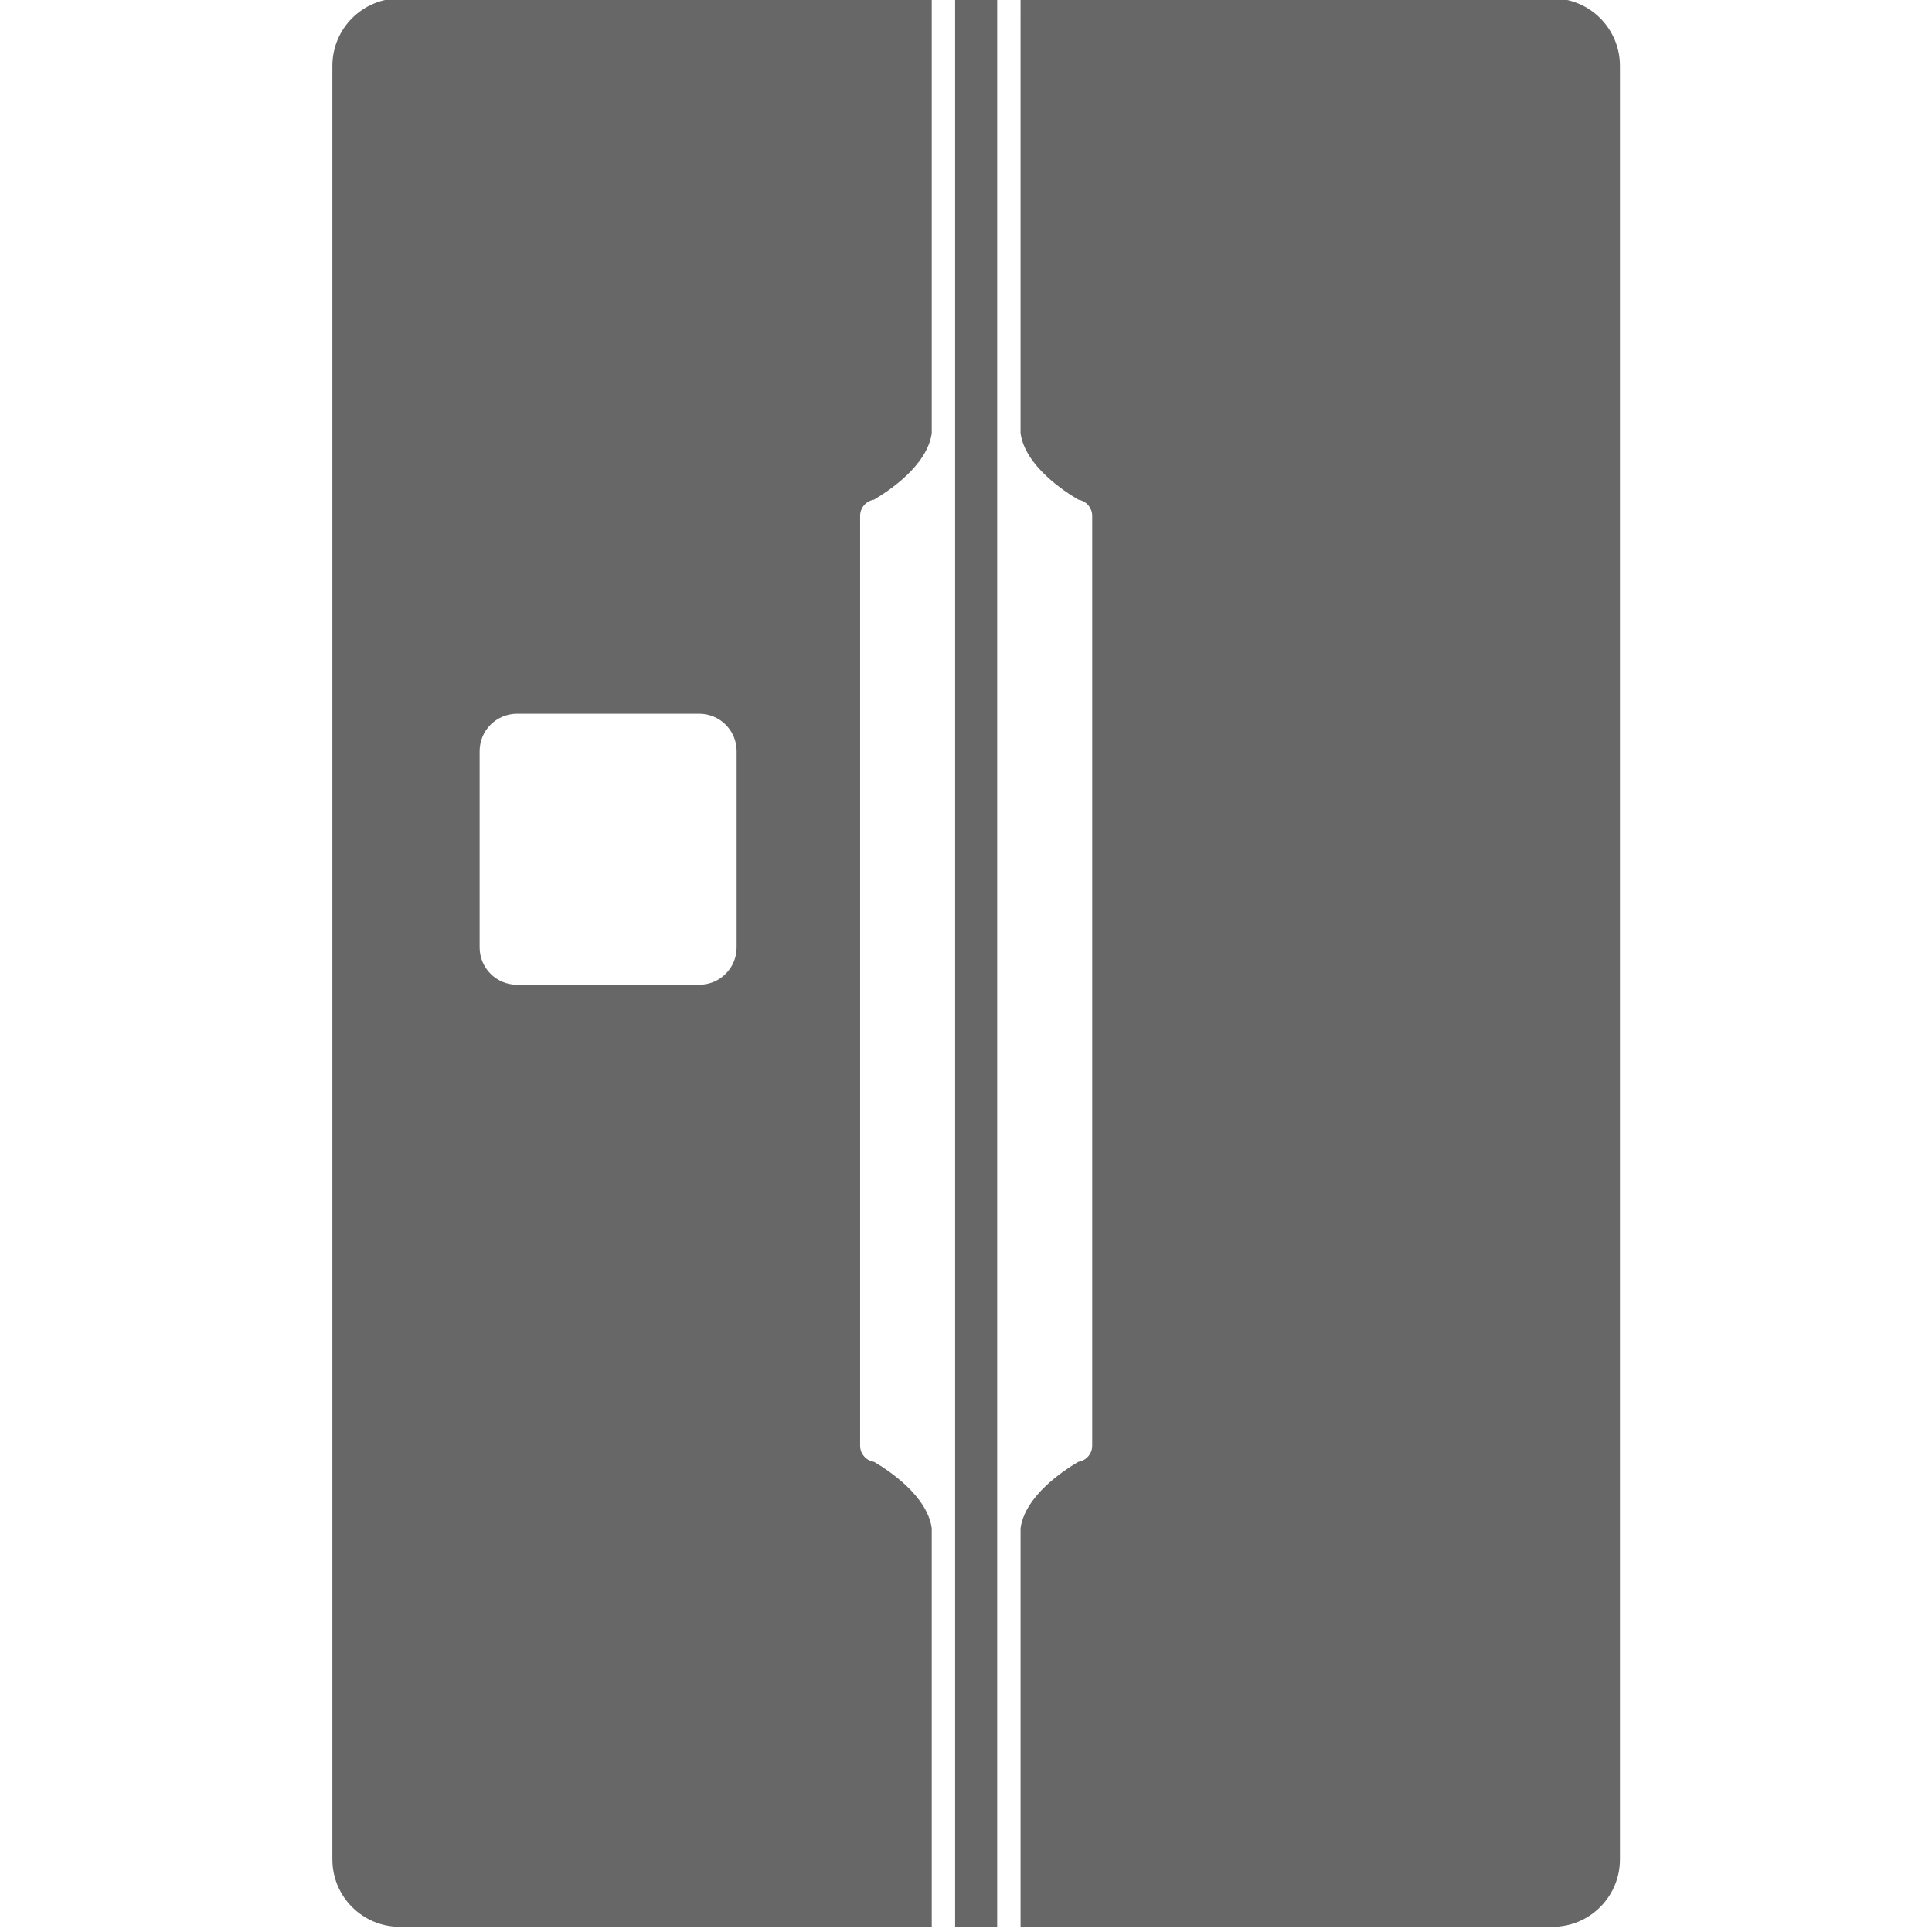 <?xml version="1.0" encoding="utf-8"?>
<!-- Generator: Adobe Illustrator 16.0.4, SVG Export Plug-In . SVG Version: 6.00 Build 0)  -->
<!DOCTYPE svg PUBLIC "-//W3C//DTD SVG 1.1//EN" "http://www.w3.org/Graphics/SVG/1.1/DTD/svg11.dtd">
<svg version="1.1" id="Layer_1" xmlns="http://www.w3.org/2000/svg" xmlns:xlink="http://www.w3.org/1999/xlink" x="0px" y="0px"
	 width="1000px" height="1000px" viewBox="0 0 1000 1000" enable-background="new 0 0 1000 1000" xml:space="preserve">
<path fill="#676767" d="M838.477,34.056V962.43c0,19.277-15.624,34.9-34.896,34.9H494.37V-0.84h309.211
	C822.853-0.84,838.477,14.784,838.477,34.056z M482.275,997.33H206.929c-19.272,0-34.893-15.623-34.893-34.9V34.056
	c0-19.272,15.621-34.896,34.893-34.896h275.346v225.033c-2.296,16.904-22.664,30.204-29.997,34.478
	c-4.015,0.663-7.087,4.125-7.087,8.324v481.298c0,4.235,3.128,7.724,7.203,8.337c7.428,4.349,27.601,17.597,29.881,34.414V997.33z
	 M381.278,388.784c0-10.689-8.663-19.352-19.352-19.352h-94.32c-10.688,0-19.351,8.663-19.351,19.352v101.572
	c0,10.689,8.664,19.35,19.351,19.35h94.32c10.689,0,19.352-8.661,19.352-19.35V388.784z M558.235,258.67
	c-7.338-4.274-27.702-17.573-29.998-34.478V-1h-12.095v998.336h12.095V791.043c2.282-16.817,22.448-30.065,29.886-34.414
	c4.067-0.613,7.199-4.102,7.199-8.337V266.994C565.322,262.795,562.246,259.333,558.235,258.67z"/>
</svg>
